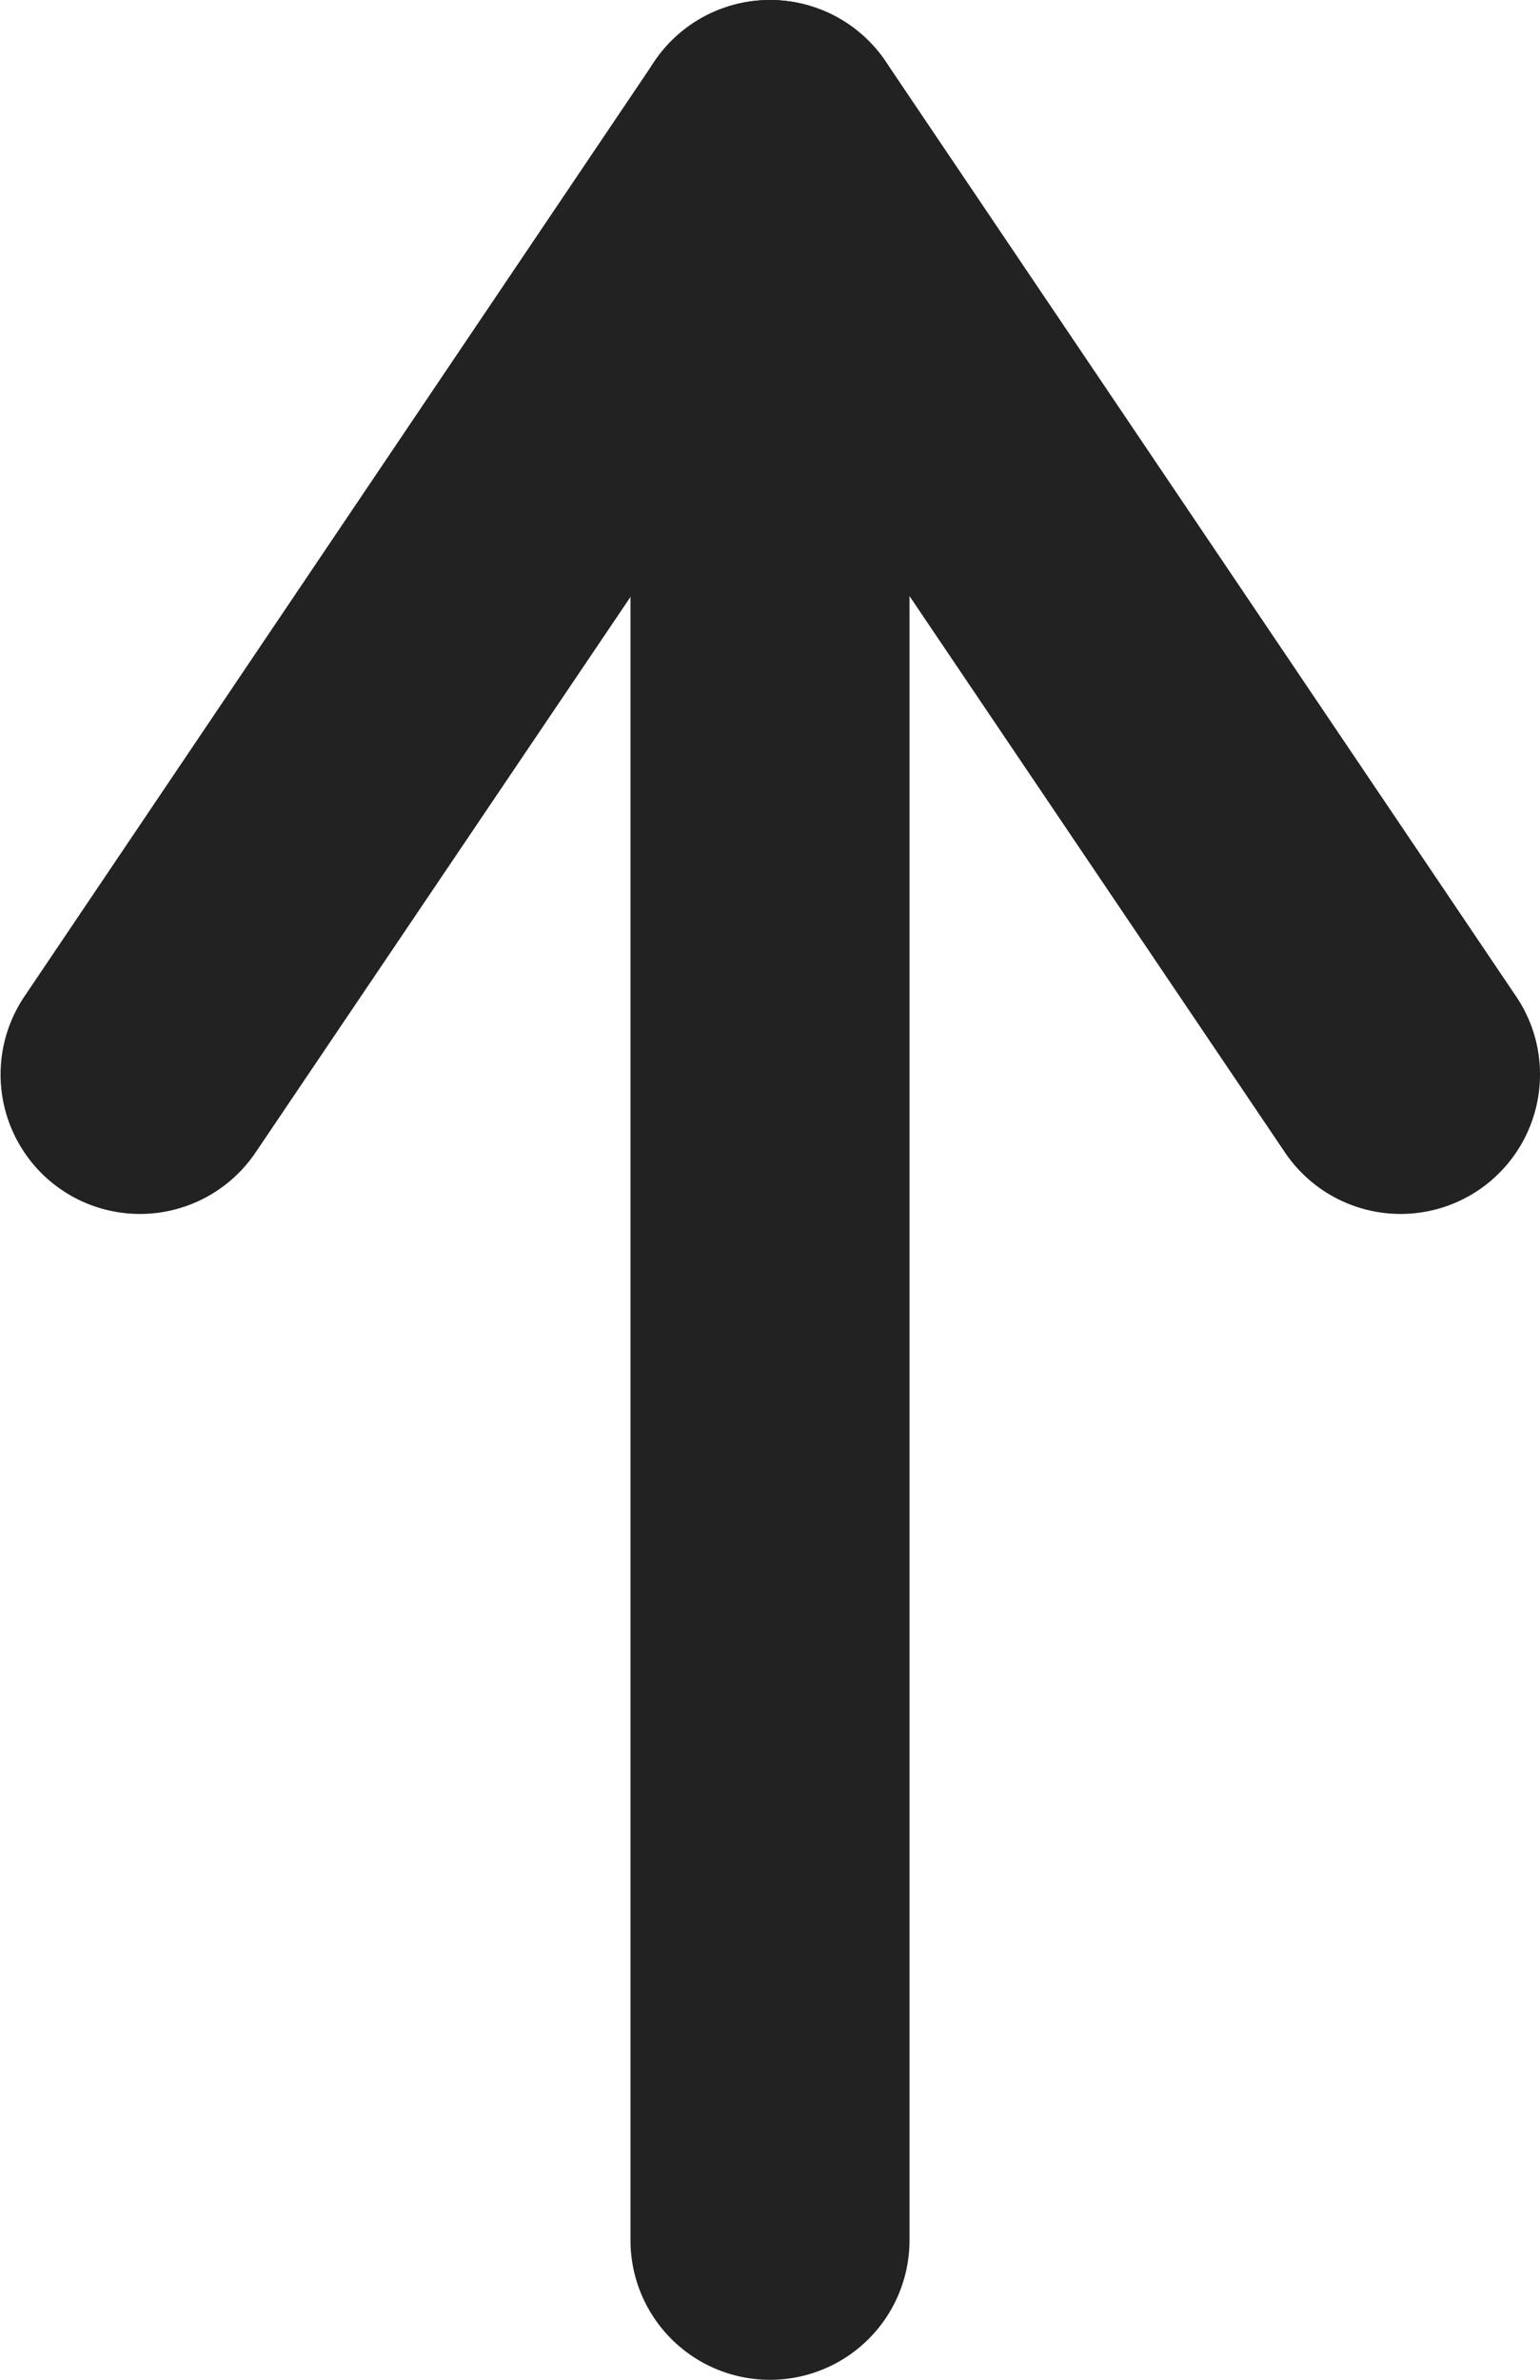 <svg xmlns="http://www.w3.org/2000/svg" width="16.558" height="25.577"><g fill="#222" data-name="Icon feather-arrow-right"><path d="M9.779 1.5v22.577a1.5 1.5 0 0 1-1.5 1.5 1.5 1.5 0 0 1-1.5-1.5V1.5a1.5 1.5 0 0 1 1.5-1.5 1.5 1.5 0 0 1 1.5 1.5Z" data-name="パス 85"/><path d="M16.558 11.546a1.5 1.5 0 0 1-.658 1.243 1.5 1.5 0 0 1-2.082-.4l-5.536-8.2-5.536 8.2a1.5 1.5 0 0 1-2.082.4 1.5 1.5 0 0 1-.4-2.082L7.036.661a1.5 1.5 0 0 1 2.487 0L16.3 10.707a1.493 1.493 0 0 1 .258.839Z" data-name="パス 86"/></g></svg>